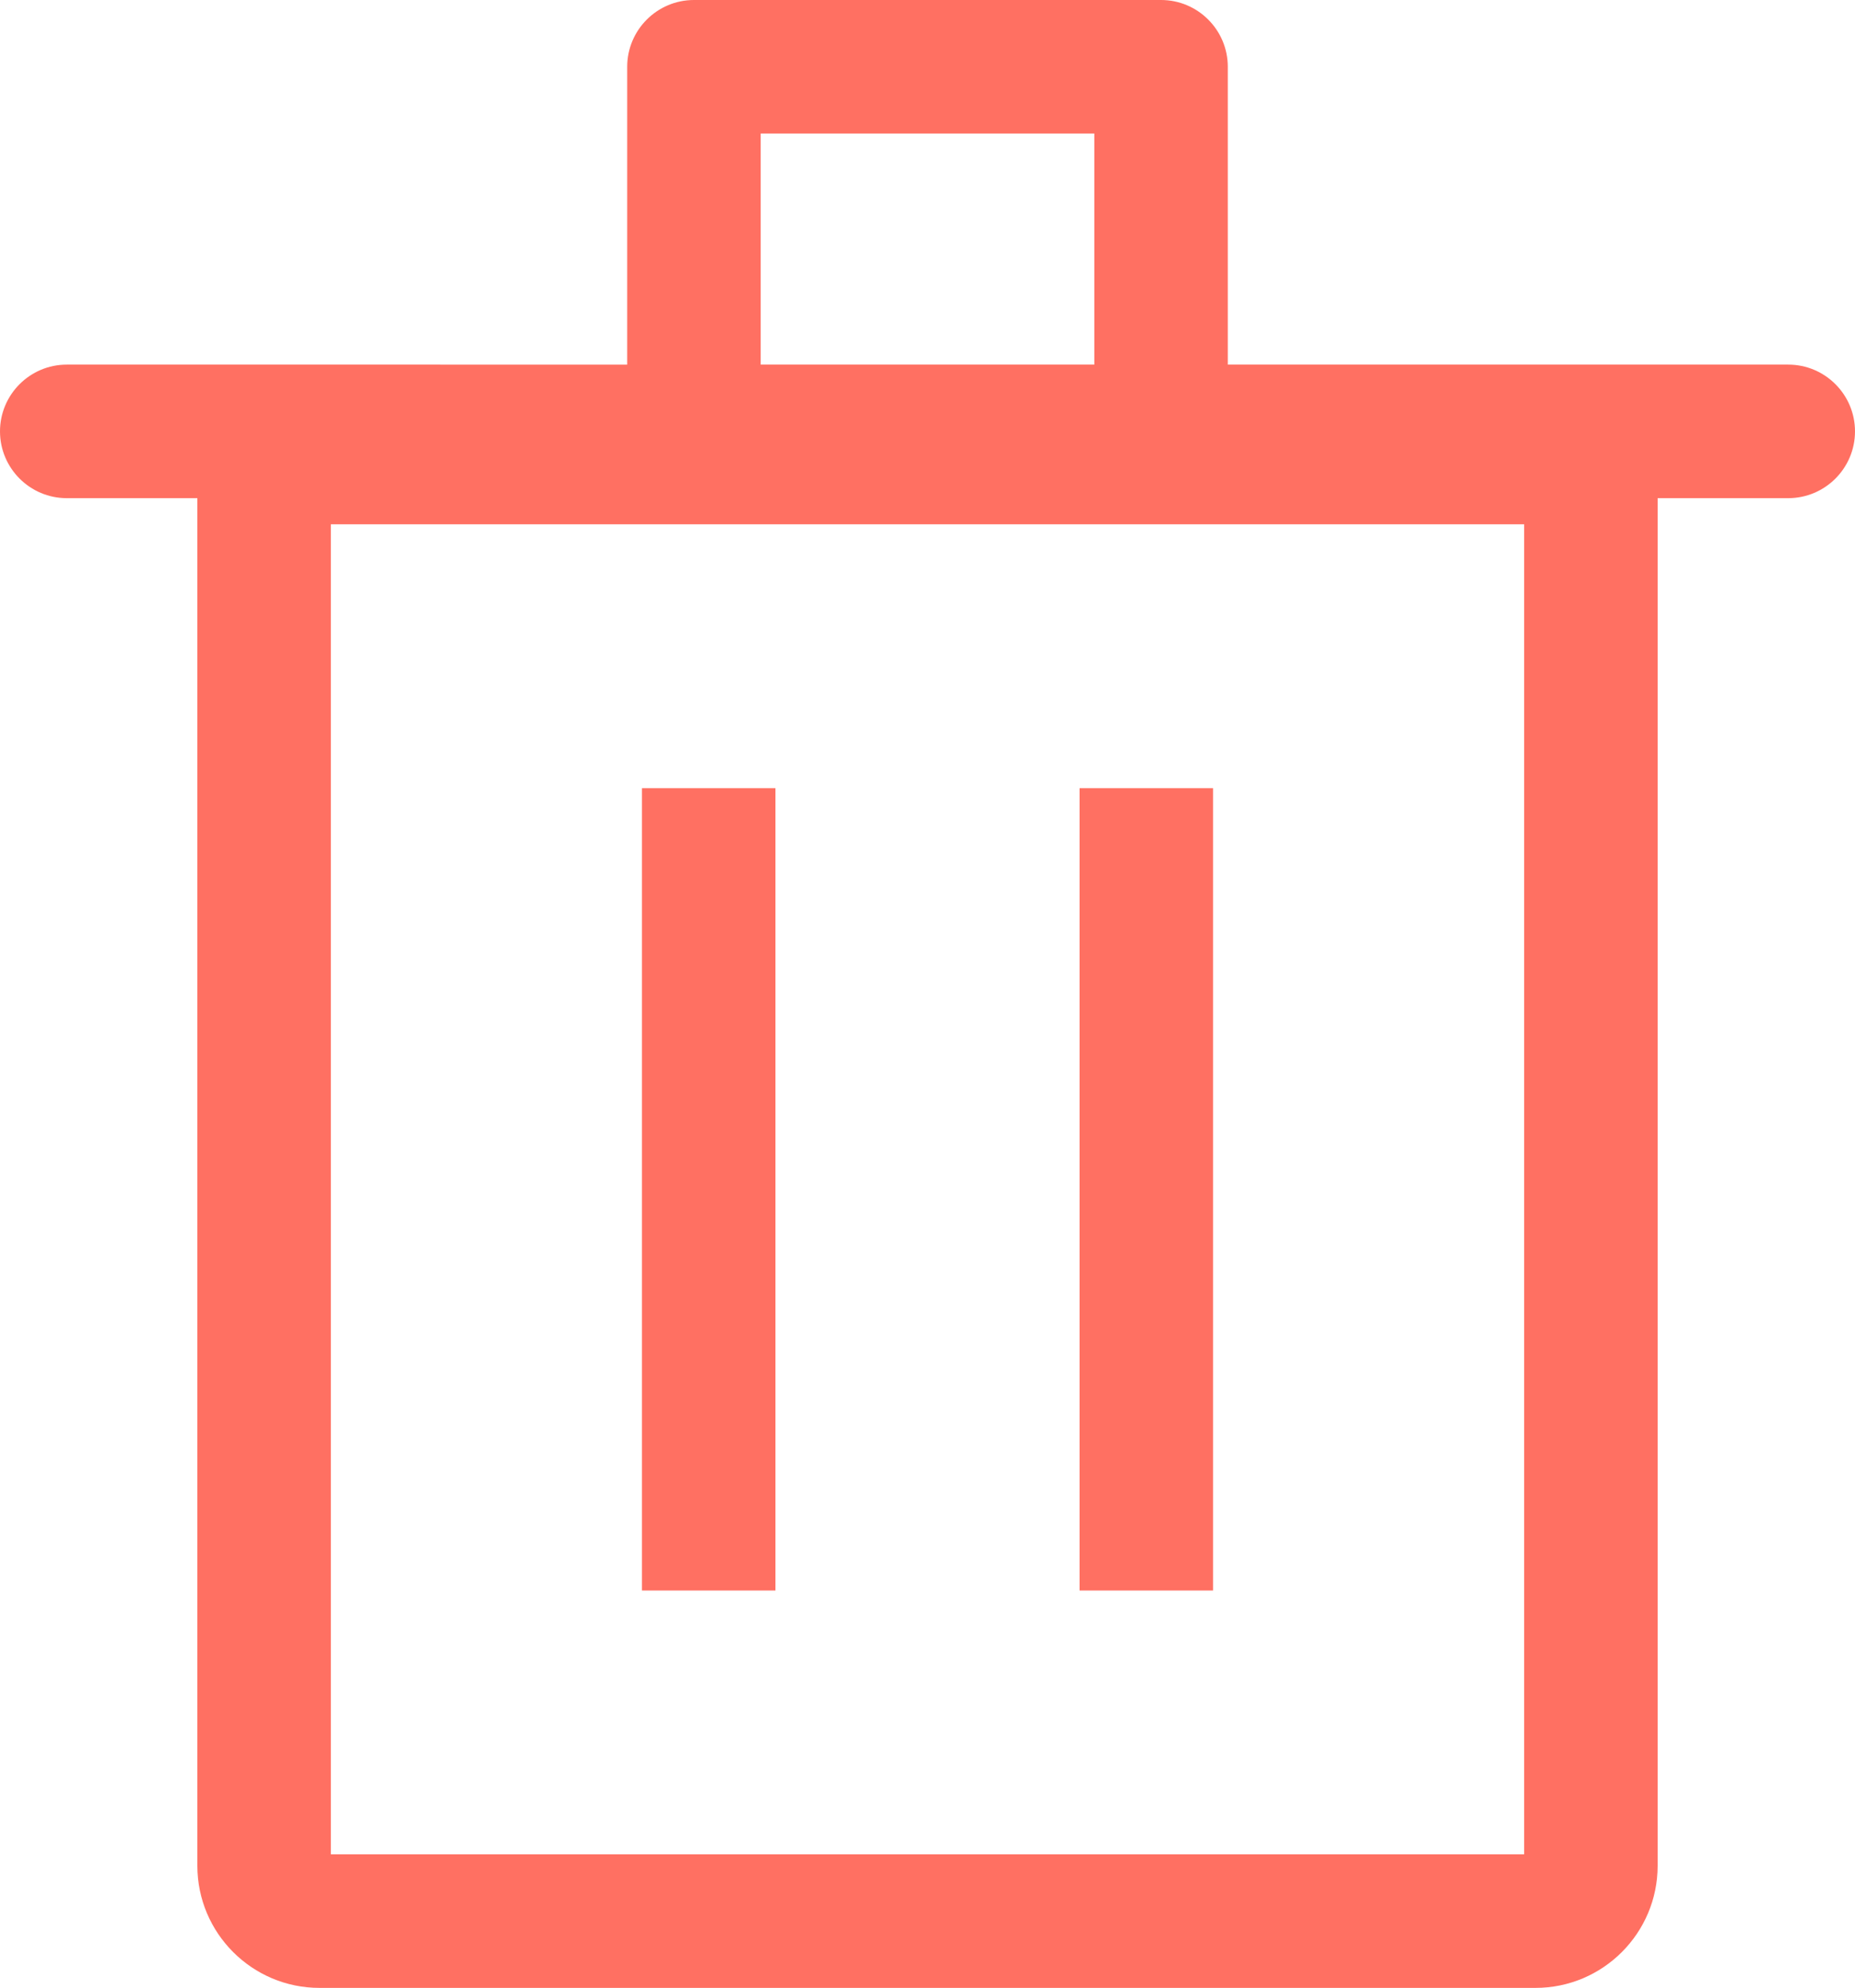<?xml version="1.0" encoding="utf-8"?>
<!-- Generator: Adobe Illustrator 16.0.0, SVG Export Plug-In . SVG Version: 6.00 Build 0)  -->
<!DOCTYPE svg PUBLIC "-//W3C//DTD SVG 1.1//EN" "http://www.w3.org/Graphics/SVG/1.1/DTD/svg11.dtd">
<svg version="1.1" id="Layer_1" xmlns="http://www.w3.org/2000/svg" xmlns:xlink="http://www.w3.org/1999/xlink" x="0px" y="0px"
	 width="305.732px" height="327.482px" viewBox="0 0 305.732 327.482" enable-background="new 0 0 305.732 327.482"
	 xml:space="preserve">
<rect x="105.807" y="129.84" fill="#FF7062" width="22" height="132.178"/>
<rect x="177.926" y="129.84" fill="#FF7062" width="22" height="132.178"/>
<path fill="#FF7062" d="M294.732,60.066h-92.373V11c0-6.065-4.935-11-11-11h-76.986c-6.065,0-11,4.935-11,11v49.066H11
	c-6.065,0-11,4.935-11,11s4.935,11,11,11h21.529v225.299c0,11.093,9.025,20.117,20.119,20.117h200.438
	c11.093,0,20.117-9.024,20.117-20.117V82.066h21.529c6.065,0,11-4.935,11-11S300.798,60.066,294.732,60.066z M125.373,22h54.986
	v38.066h-54.986V22z M251.203,305.482H54.529V86.373h196.674V305.482z"/>
</svg>
